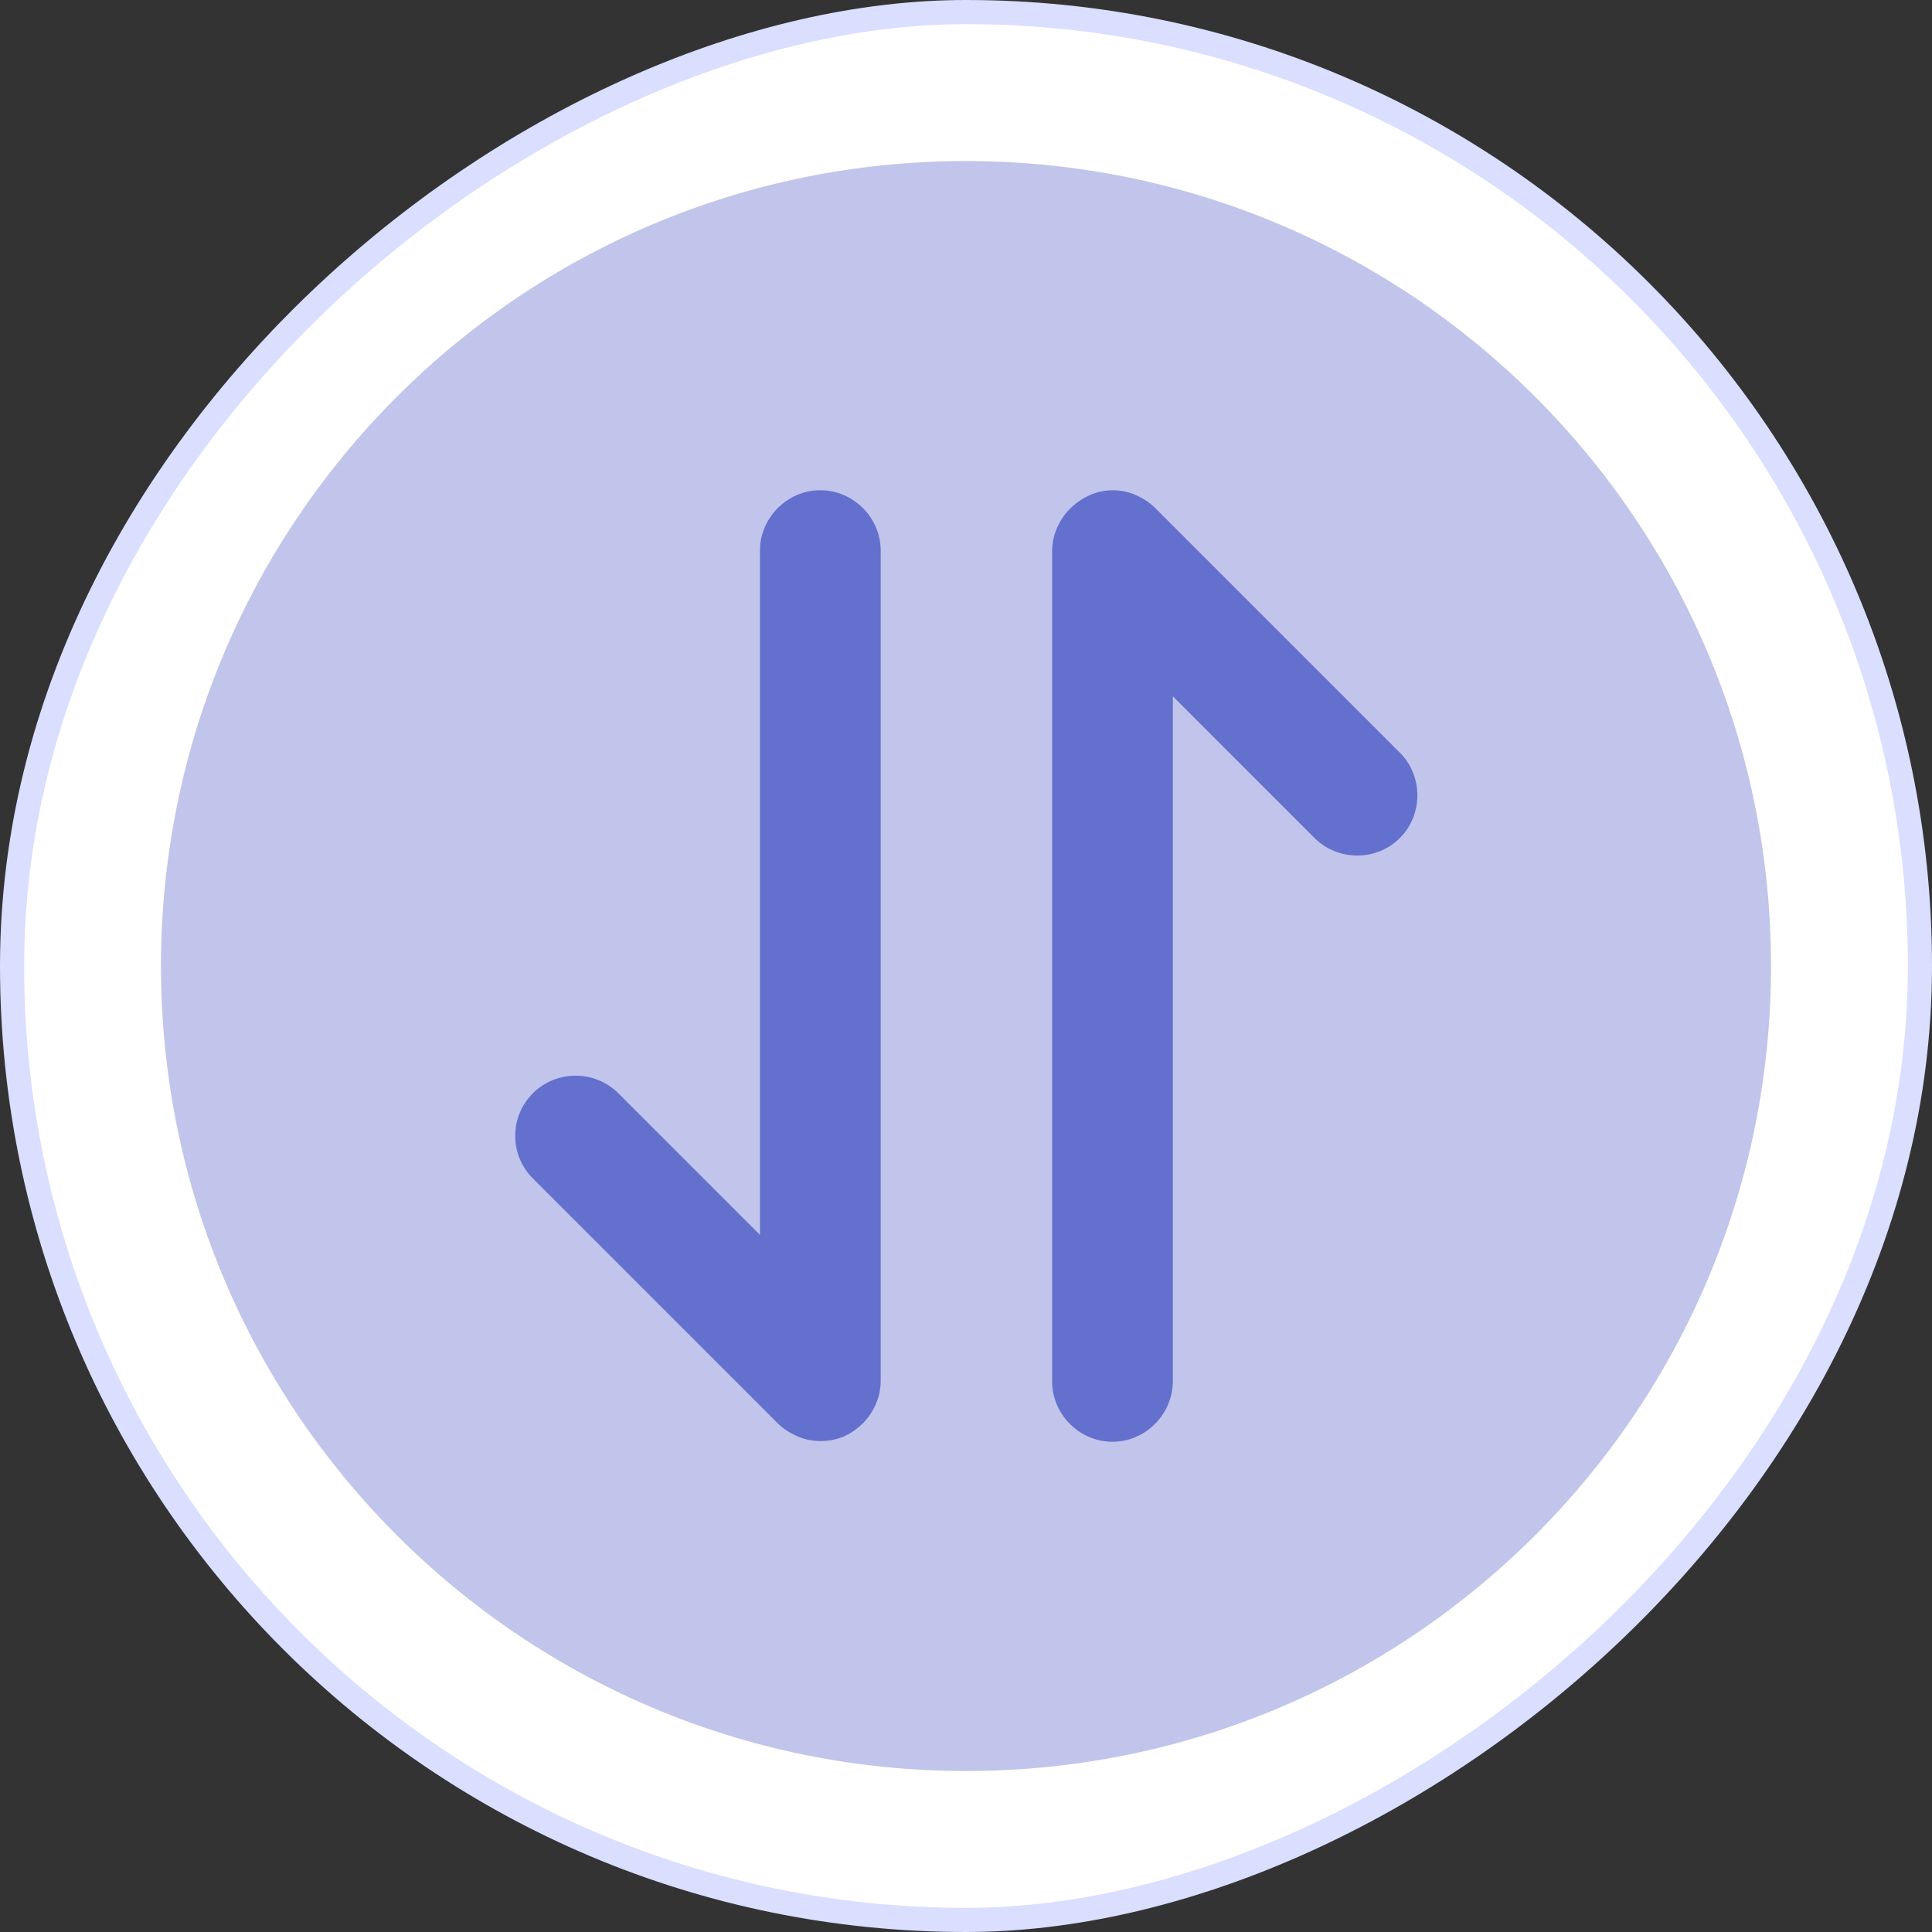 <svg width="40" height="40" viewBox="0 0 40 40" fill="none" xmlns="http://www.w3.org/2000/svg">
<rect x="0" y="0" width="40" height="40" fill="#333333" stroke="none"/>
<rect x="39.75" y="0.25" width="39.5" height="39.5" rx="19.75" transform="rotate(90 39.75 0.25)" fill="white"/>
<rect x="39.75" y="0.25" width="39.5" height="39.5" rx="19.75" transform="rotate(90 39.75 0.25)" stroke="#DADEFF" stroke-width="0.5"/>
<path opacity="0.4" d="M3.333 20.001C3.333 29.205 10.795 36.667 20 36.667C29.205 36.667 36.667 29.205 36.667 20.001C36.667 10.796 29.205 3.334 20 3.334C10.795 3.334 3.333 10.796 3.333 20.001Z" fill="#6470CD"/>
<path d="M17.451 29.75C17.751 29.617 18.001 29.384 18.134 29.067C18.201 28.917 18.234 28.75 18.234 28.584L18.234 11.4C18.234 10.717 17.667 10.15 16.984 10.15C16.301 10.15 15.734 10.717 15.734 11.4L15.734 25.567L12.801 22.634C12.317 22.15 11.517 22.15 11.034 22.634C10.784 22.884 10.667 23.2 10.667 23.517C10.667 23.834 10.784 24.15 11.034 24.4L16.101 29.467C16.217 29.584 16.351 29.667 16.501 29.734C16.801 29.867 17.151 29.867 17.451 29.75Z" fill="#6470CD"/>
<path d="M24.283 28.584L24.283 14.417L27.216 17.35C27.7 17.834 28.5 17.834 28.983 17.35C29.466 16.867 29.466 16.067 28.983 15.584L23.916 10.517C23.8 10.4 23.666 10.317 23.517 10.25C23.216 10.117 22.866 10.117 22.567 10.25C22.267 10.384 22.017 10.617 21.883 10.934C21.817 11.084 21.783 11.25 21.783 11.417L21.783 28.6C21.783 29.284 22.35 29.85 23.033 29.85C23.716 29.85 24.283 29.284 24.283 28.584Z" fill="#6470CD"/>
</svg>

